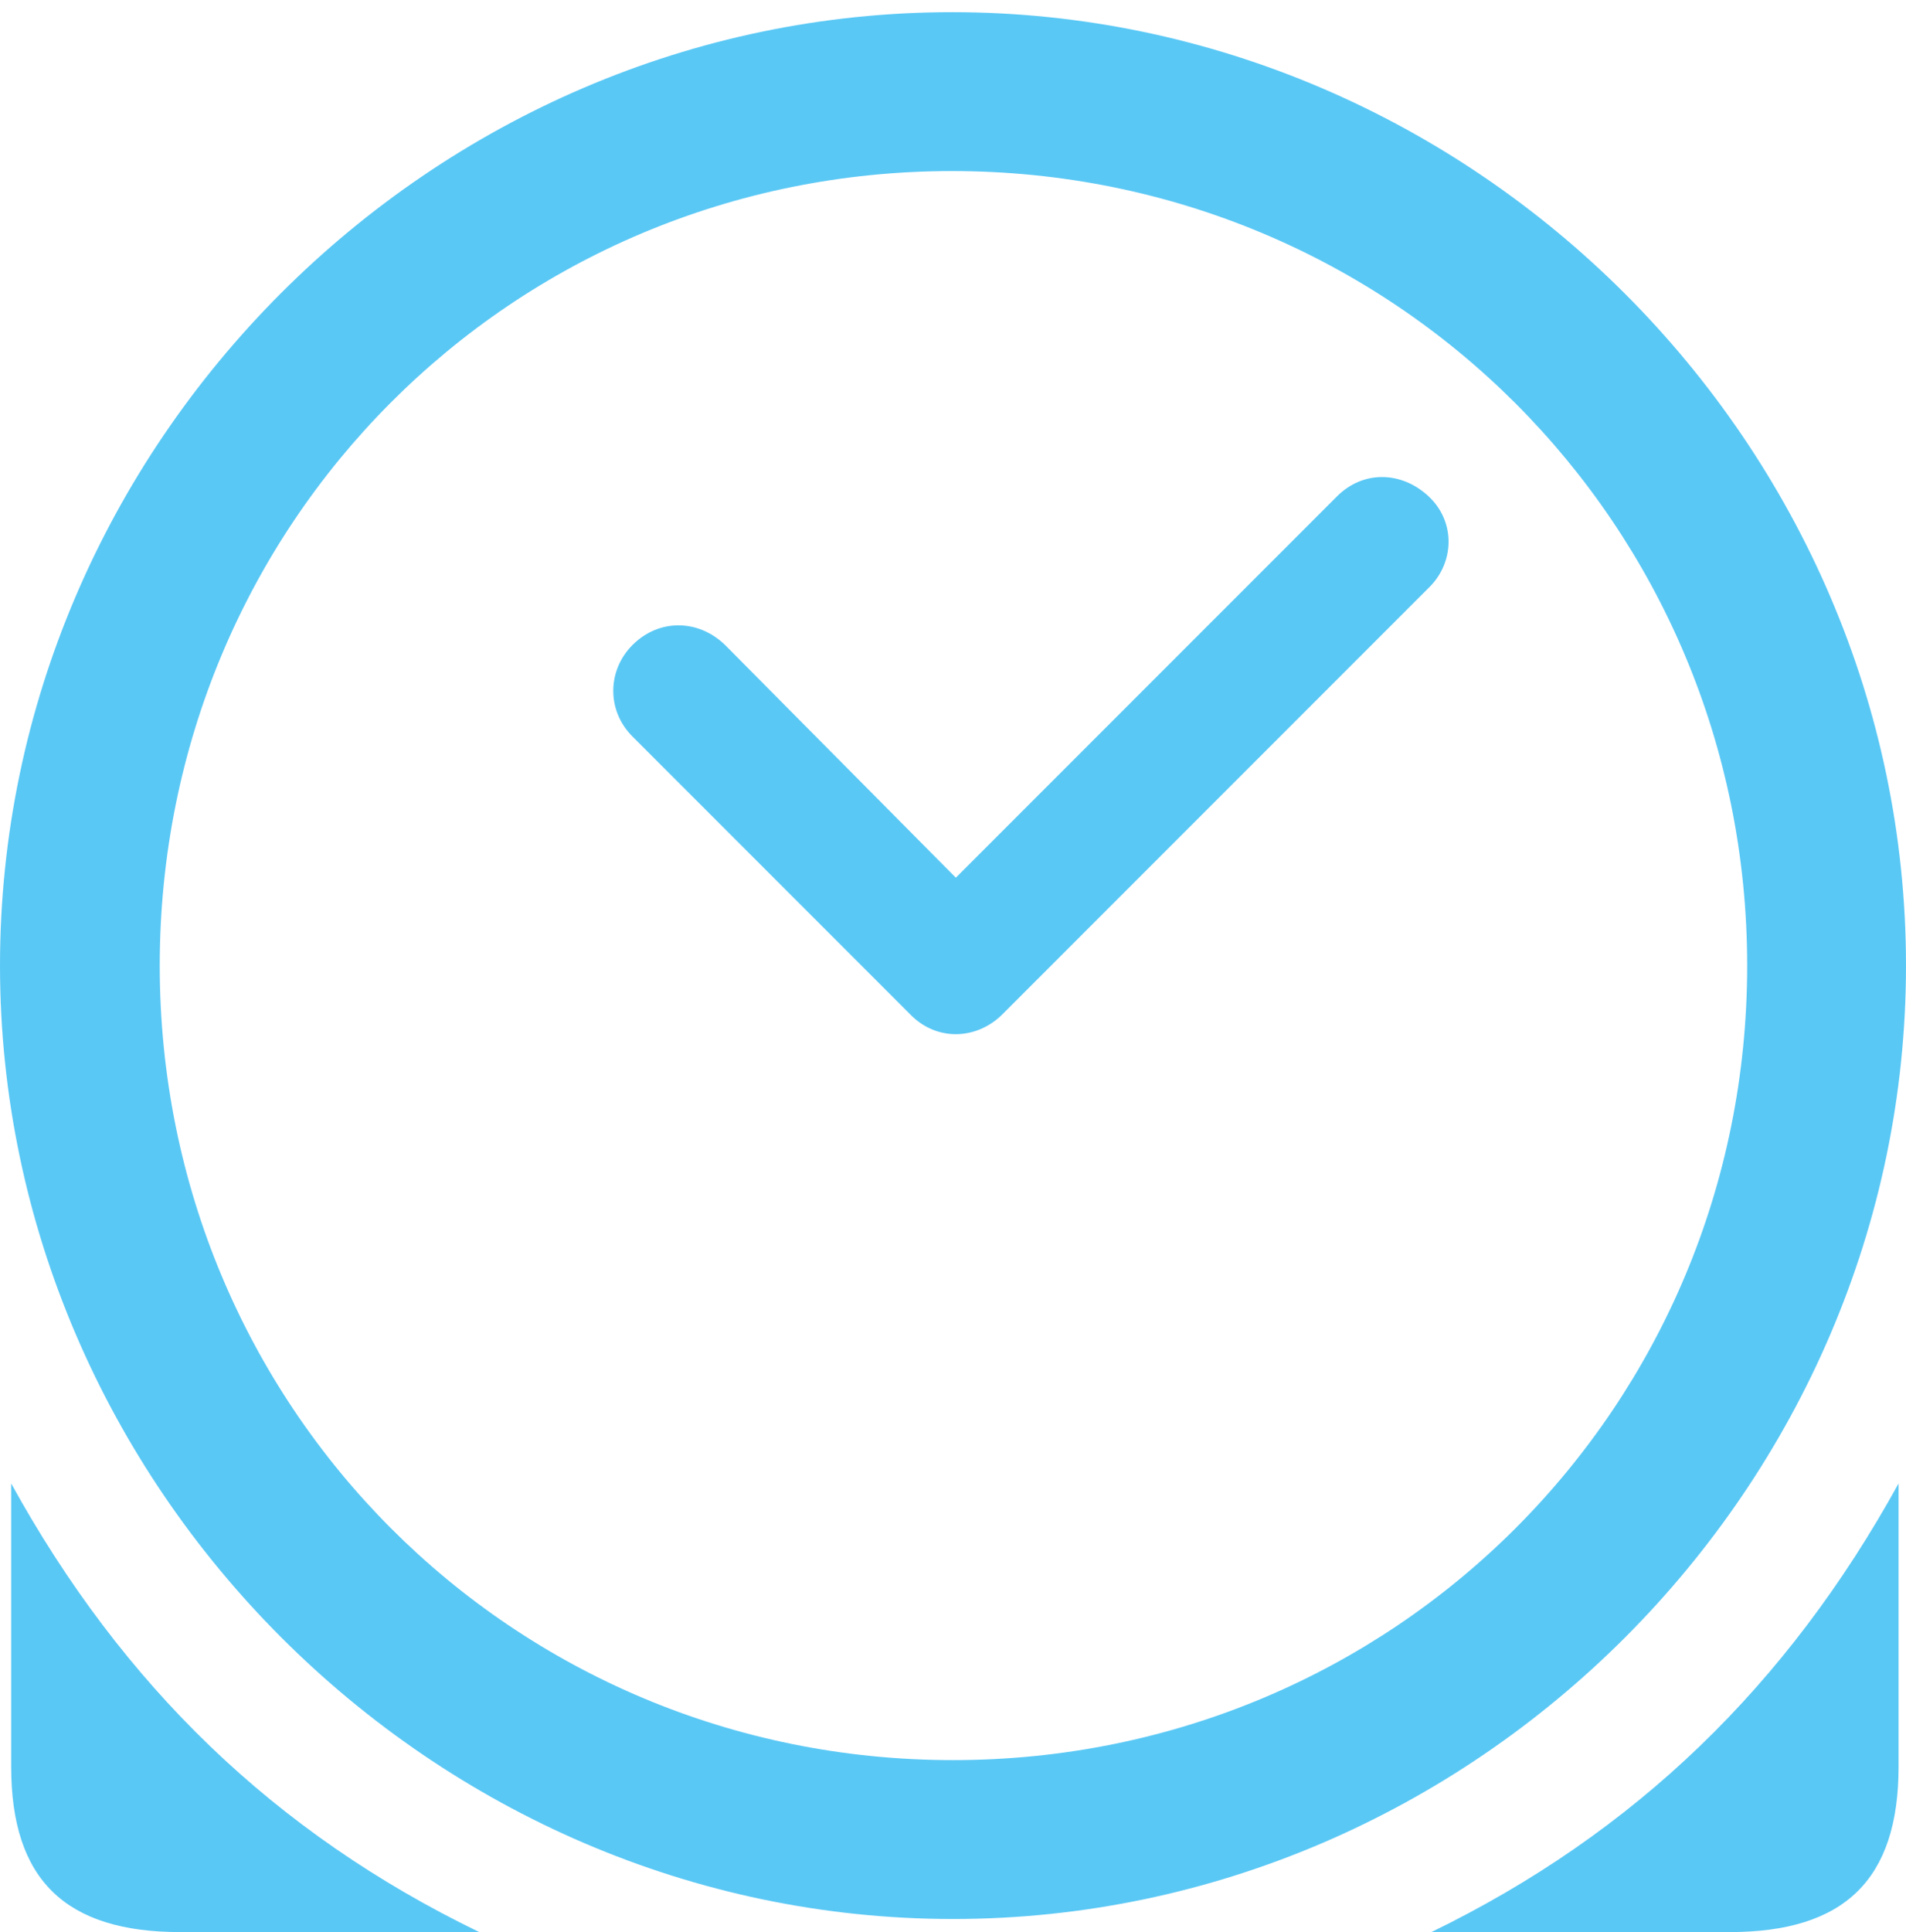 <?xml version="1.0" encoding="UTF-8"?>
<!--Generator: Apple Native CoreSVG 175.5-->
<!DOCTYPE svg
PUBLIC "-//W3C//DTD SVG 1.1//EN"
       "http://www.w3.org/Graphics/SVG/1.1/DTD/svg11.dtd">
<svg version="1.1" xmlns="http://www.w3.org/2000/svg" xmlns:xlink="http://www.w3.org/1999/xlink" width="24.902" height="25.232">
 <g>
  <rect height="25.232" opacity="0" width="24.902" x="0" y="0"/>
  <path d="M0.146 19.373L0.146 23.071C0.146 24.548 0.854 25.232 2.356 25.232L6.262 25.232C3.589 23.938 1.599 22.009 0.146 19.373ZM24.805 19.373C23.352 22.009 21.362 23.938 18.701 25.232L22.595 25.232C24.097 25.232 24.805 24.548 24.805 23.071ZM8.264 9.619L11.89 13.245C12.231 13.599 12.756 13.586 13.098 13.245L18.665 7.678C19.006 7.349 19.019 6.812 18.665 6.482C18.311 6.152 17.81 6.14 17.468 6.482L12.488 11.462L9.473 8.423C9.119 8.081 8.606 8.081 8.264 8.423C7.935 8.752 7.922 9.277 8.264 9.619ZM12.451 25.061C19.263 25.061 24.902 19.409 24.902 12.61C24.902 5.798 19.25 0.159 12.439 0.159C5.64 0.159 0 5.798 0 12.61C0 19.409 5.652 25.061 12.451 25.061ZM12.451 22.986C6.689 22.986 2.087 18.372 2.087 12.61C2.087 6.848 6.677 2.234 12.439 2.234C18.201 2.234 22.827 6.848 22.827 12.61C22.827 18.372 18.213 22.986 12.451 22.986Z" fill="#5ac8f5"/>
 </g>
</svg>

